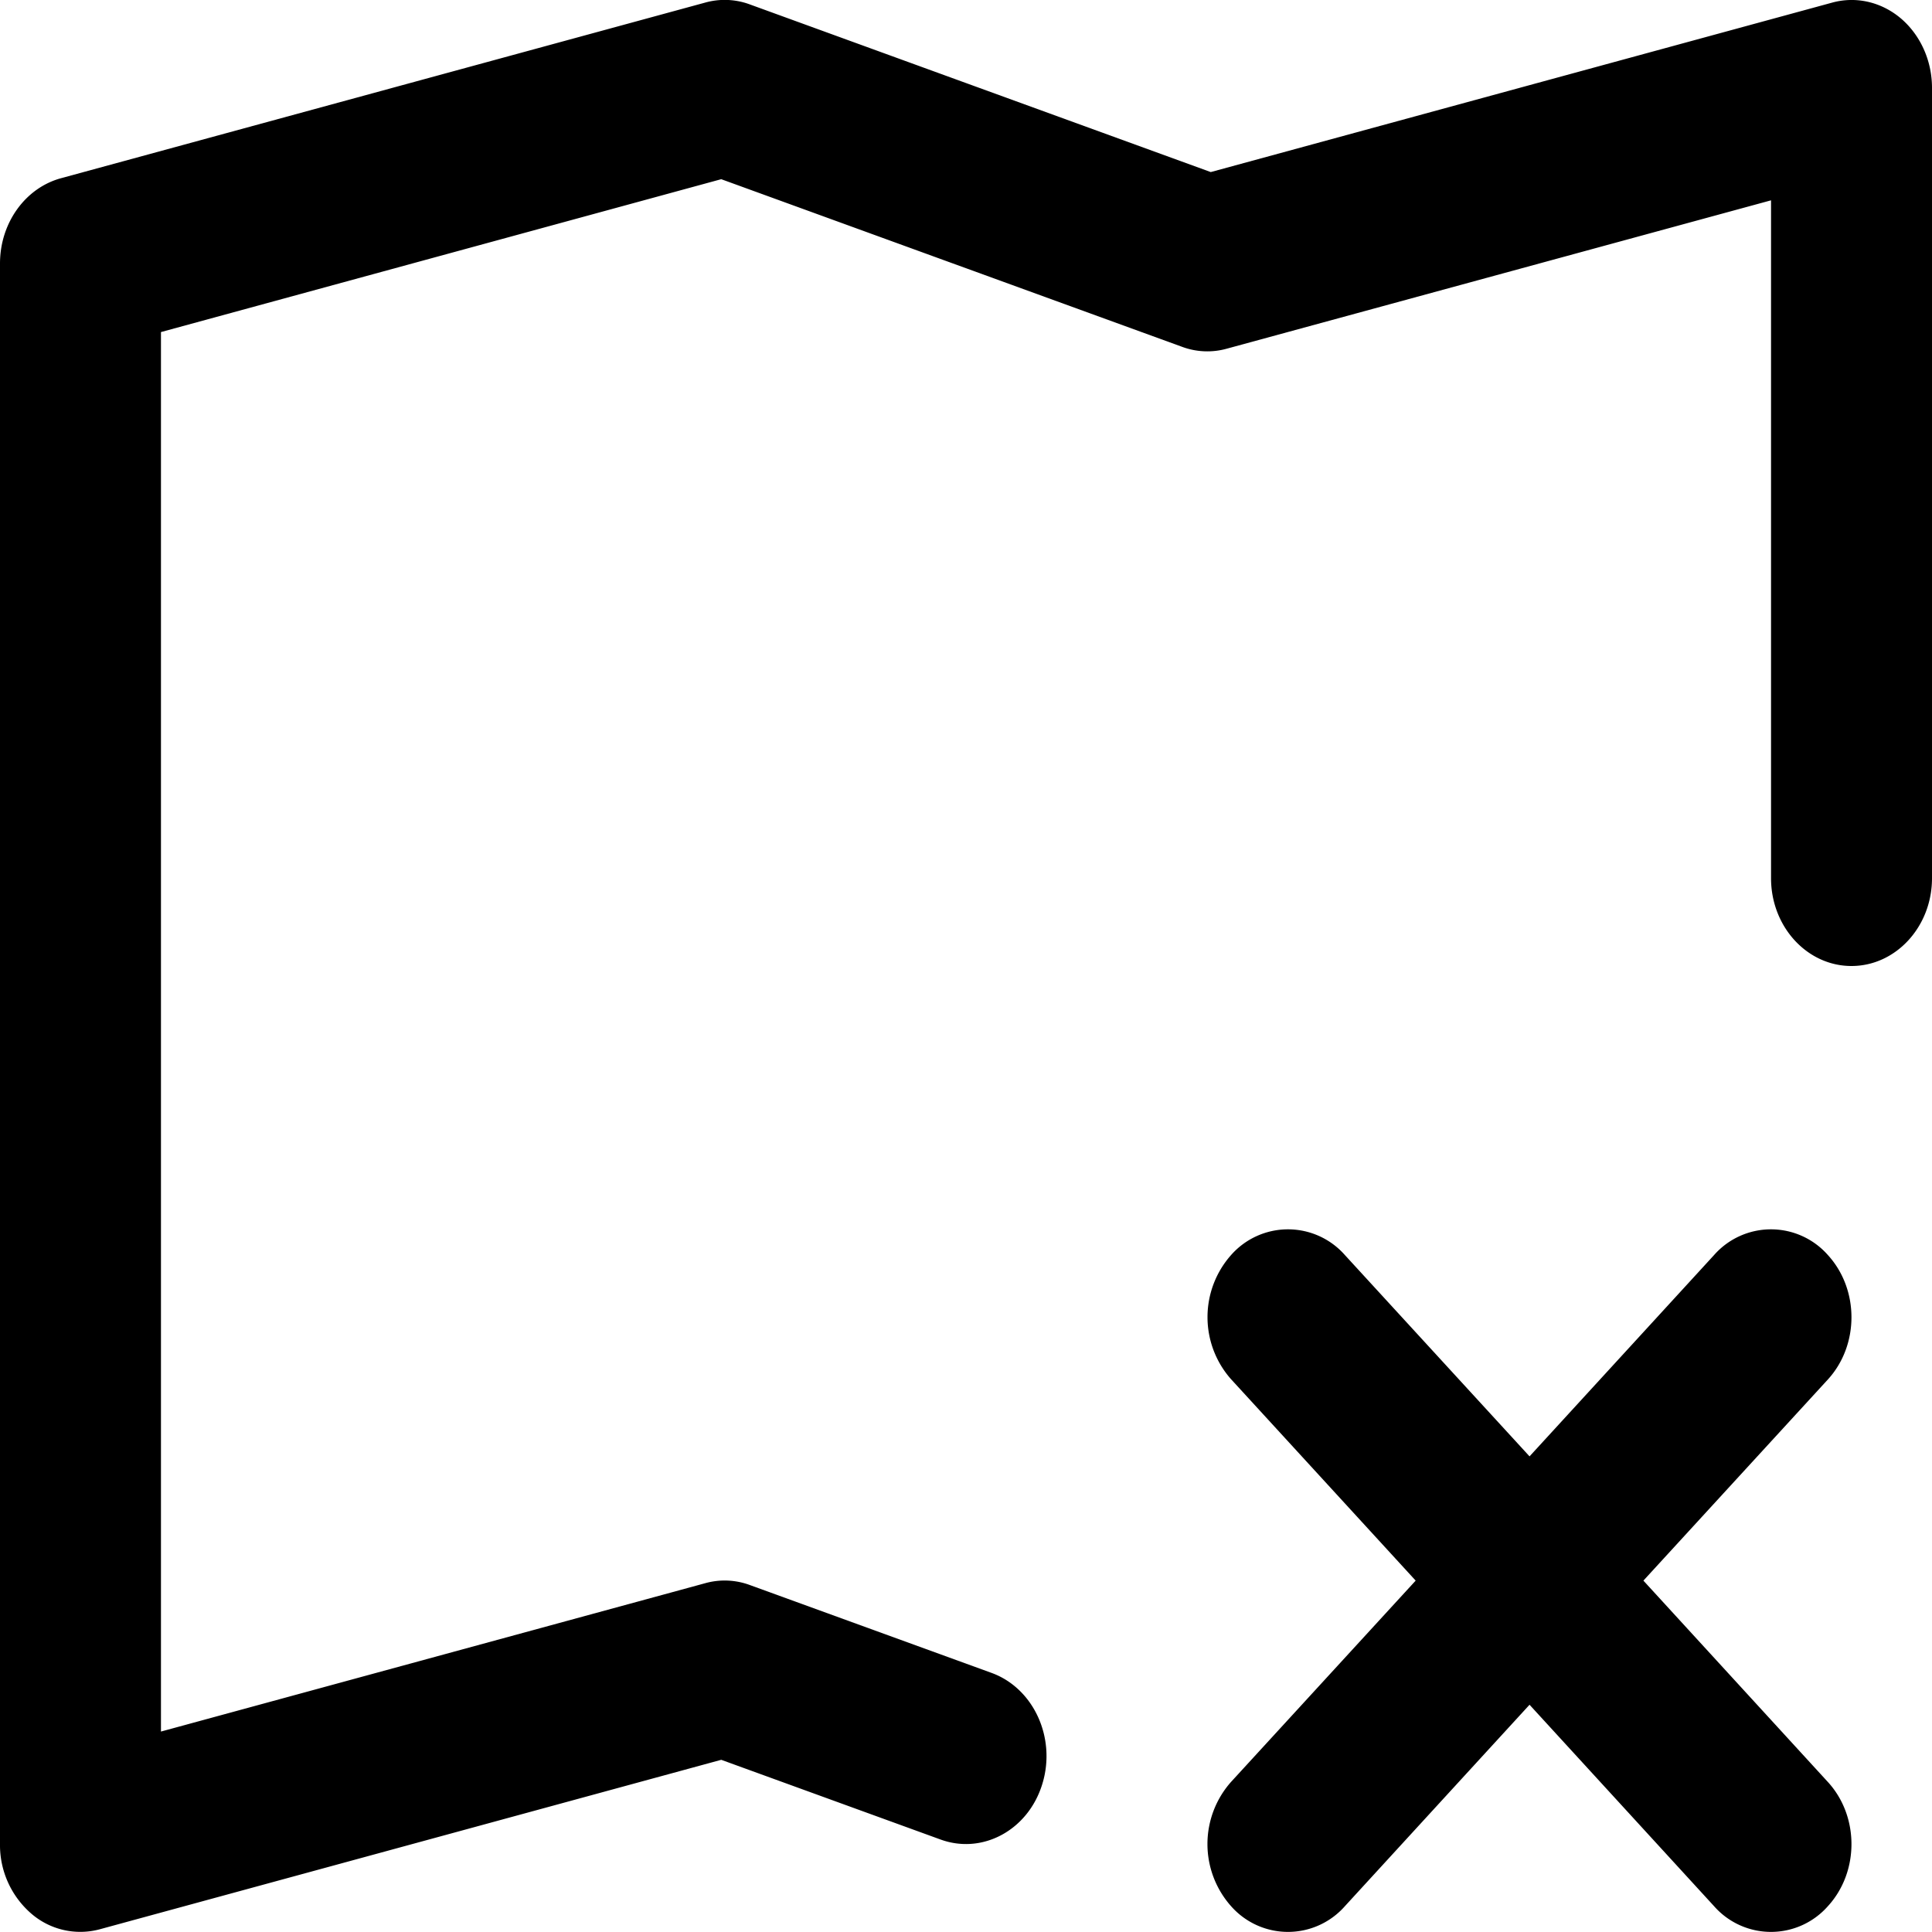 <svg xmlns="http://www.w3.org/2000/svg" viewBox="0 0 16 16" class="pdsicon"><g clip-path="url(#a)"><path fill-rule="evenodd" d="M15.744.154c.161.138.256.35.256.573v6.546c0 .401-.299.727-.667.727s-.666-.326-.666-.727V1.659l-4.505 1.228a.6.6 0 0 1-.373-.015L5.973 1.484 1.333 2.75V14.34l4.505-1.228a.6.6 0 0 1 .373.015l2 .727c.35.127.538.54.421.92-.116.381-.494.587-.843.46l-1.816-.66-5.145 1.403a.62.62 0 0 1-.572-.132.75.75 0 0 1-.256-.573V2.182c0-.334.208-.625.505-.706L5.838.022a.6.6 0 0 1 .373.015l3.816 1.388L15.172.022c.199-.055.41-.006.572.132m-.606 10.24c.26.285.26.745 0 1.03L13.61 13.09l1.528 1.668c.26.284.26.744 0 1.028a.628.628 0 0 1-.943 0l-1.528-1.668-1.529 1.668a.628.628 0 0 1-.943 0 .775.775 0 0 1 0-1.029l1.529-1.667-1.529-1.668a.775.775 0 0 1 0-1.028.628.628 0 0 1 .943 0l1.529 1.667 1.528-1.667a.628.628 0 0 1 .943 0"/></g><defs><clipPath id="a"><path d="M0 0h16v16H0z"/></clipPath></defs></svg>